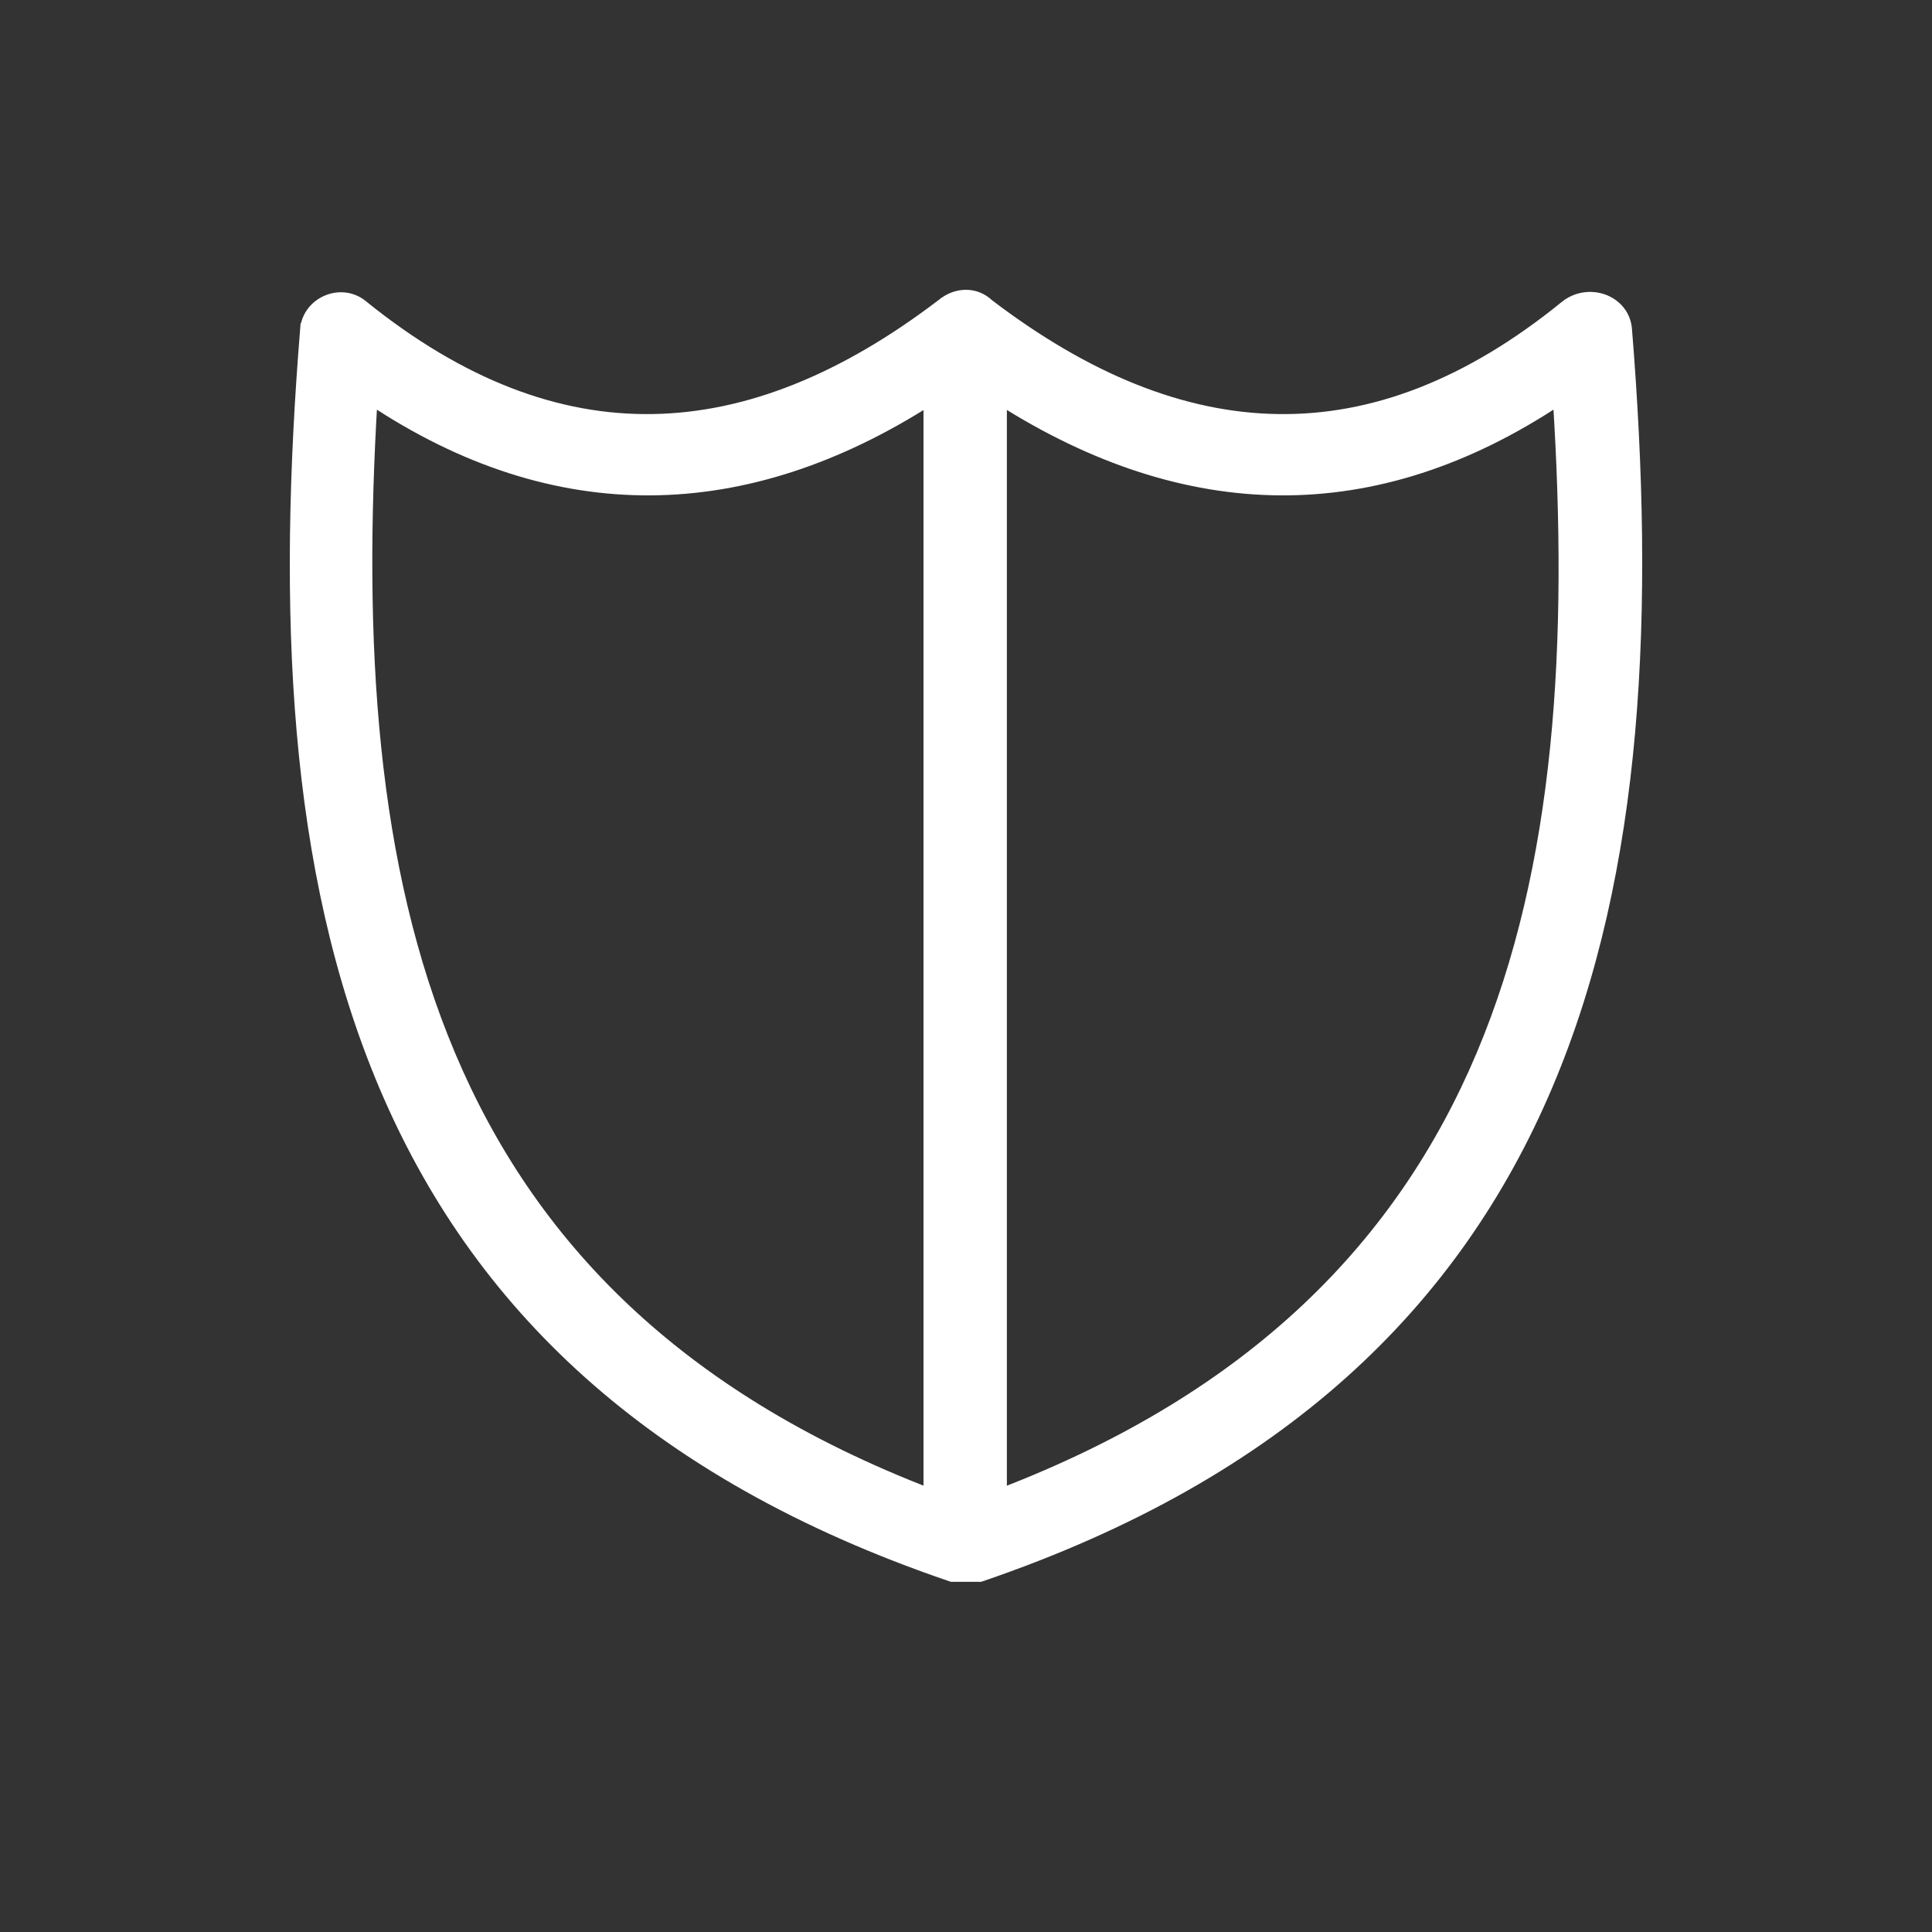<svg width="32" height="32" viewBox="0 0 32 32" fill="none" xmlns="http://www.w3.org/2000/svg">
<rect x="0" y="0" width="32" height="32" fill="#333333" stroke="none"/>
<path d="M25.932 5.077L25.932 5.078C24.33 6.38 22.744 6.983 21.162 6.958C19.579 6.934 17.986 6.283 16.369 5.051C16.155 4.846 15.841 4.854 15.607 5.049C13.989 6.282 12.395 6.934 10.808 6.958C9.222 6.983 7.629 6.38 6.013 5.079C5.662 4.772 5.106 5.011 5.071 5.458L5.17 5.466L5.071 5.458C4.695 10.095 4.86 14.401 6.373 17.975C7.888 21.556 10.753 24.392 15.752 26.095L15.768 26.1H15.784H16.217H16.234L16.249 26.095C21.235 24.392 24.099 21.556 25.618 17.975C27.135 14.401 27.306 10.095 26.931 5.458C26.913 5.216 26.753 5.045 26.555 4.973C26.359 4.902 26.12 4.927 25.932 5.077ZM16.577 24.754V6.61C18.11 7.584 19.656 8.094 21.203 8.105C22.753 8.115 24.295 7.623 25.82 6.607C26.076 10.631 25.867 14.356 24.551 17.477C23.231 20.605 20.796 23.136 16.577 24.754ZM7.444 17.477C6.127 14.356 5.911 10.631 6.153 6.607C7.678 7.624 9.228 8.115 10.781 8.105C12.331 8.094 13.876 7.584 15.396 6.611V24.753C11.191 23.136 8.763 20.605 7.444 17.477Z" fill="white" stroke="white" stroke-width="0.2"/>
</svg>

